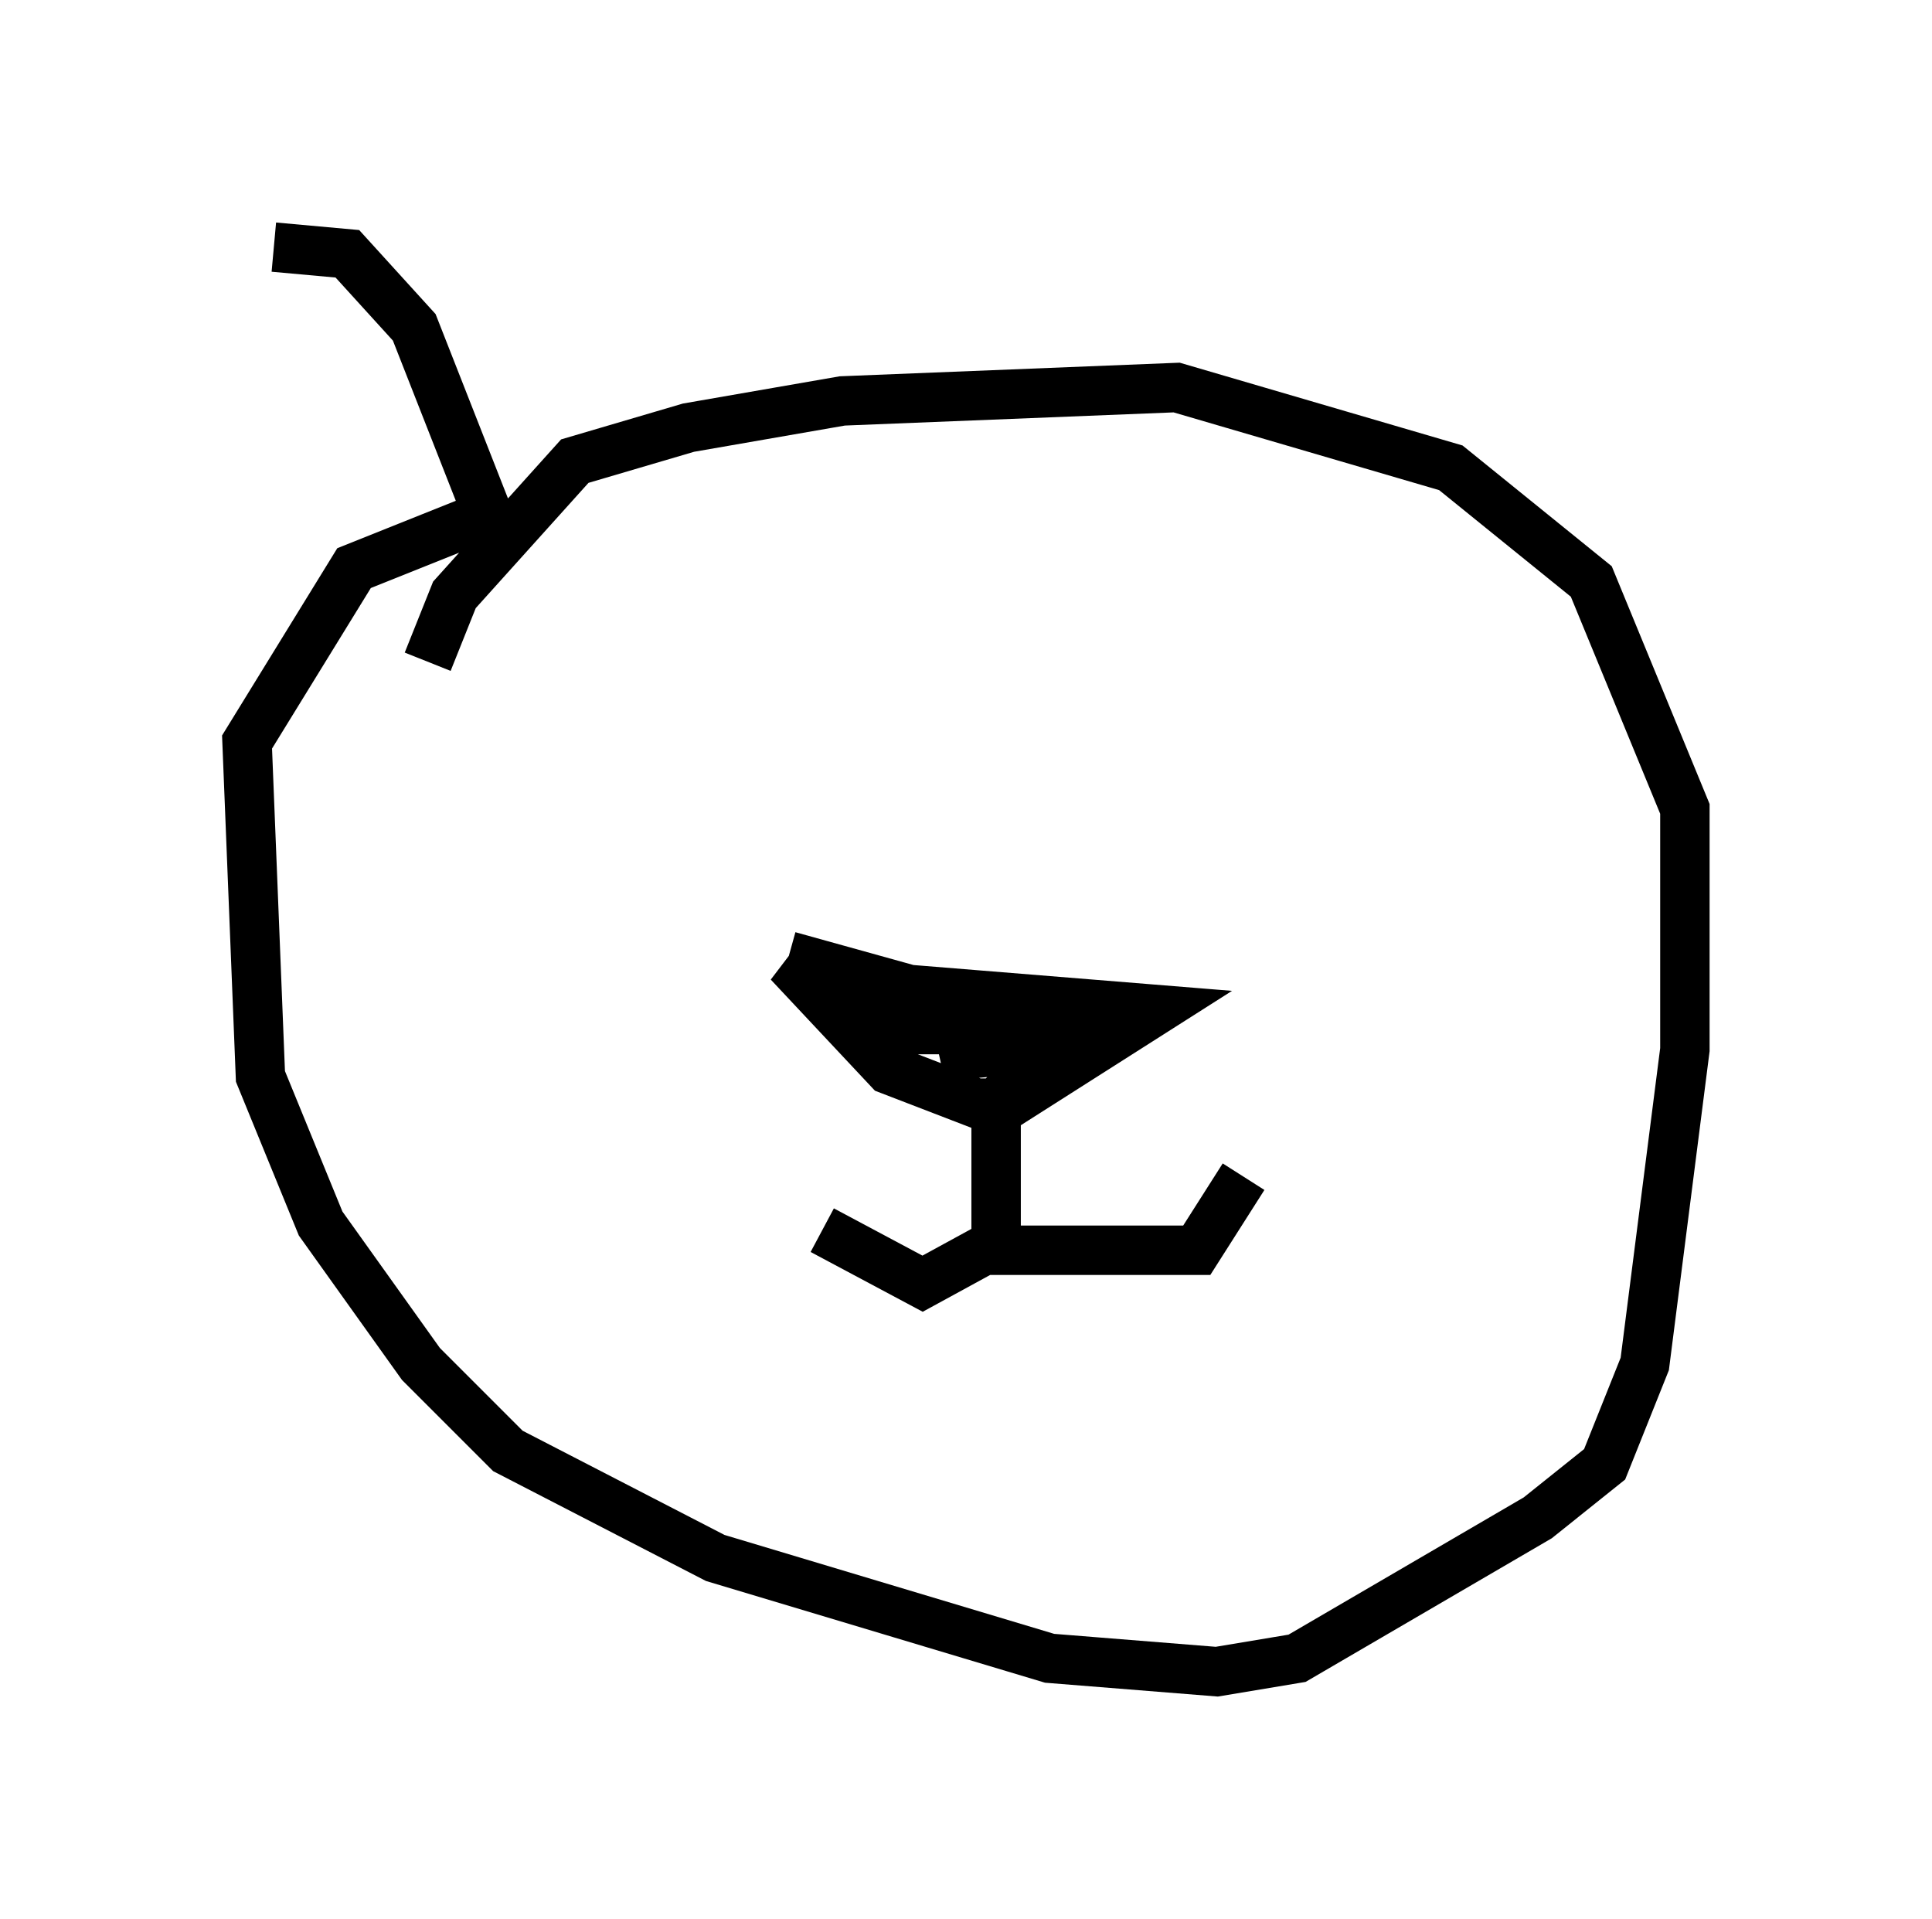 <?xml version="1.0" encoding="utf-8" ?>
<svg baseProfile="full" height="38.822" version="1.1" width="39.093" xmlns="http://www.w3.org/2000/svg" xmlns:ev="http://www.w3.org/2001/xml-events" xmlns:xlink="http://www.w3.org/1999/xlink"><defs /><rect fill="white" height="38.822" width="39.093" x="0" y="0" /><path d="M5.541, 11.495 m0.0, -6.495 l1.488, 0.135 1.353, 1.488 l1.488, 3.789 -2.706, 1.083 l-2.165, 3.518 0.271, 6.766 l1.218, 2.977 2.03, 2.842 l1.759, 1.759 4.195, 2.165 l6.766, 2.03 3.383, 0.271 l1.624, -0.271 4.871, -2.842 l1.353, -1.083 0.812, -2.03 l0.812, -6.36 0.0, -4.871 l-1.894, -4.601 -2.842, -2.3 l-5.548, -1.624 -6.766, 0.271 l-3.112, 0.541 -2.3, 0.677 l-2.436, 2.706 -0.541, 1.353 m7.307, 5.954 l2.436, 0.677 5.007, 0.406 l-2.977, 1.894 -0.677, 0.0 l-1.759, -0.677 -2.03, -2.165 l2.571, 1.353 2.03, 0.0 l-1.488, 0.541 1.488, -0.135 l1.488, -0.812 -1.894, 1.894 l0.0, 2.842 -1.488, 0.812 l-2.03, -1.083 m3.383, 0.406 l4.195, 0.0 0.947, -1.488 " fill="none" stroke="black" stroke-width="1" /></svg>